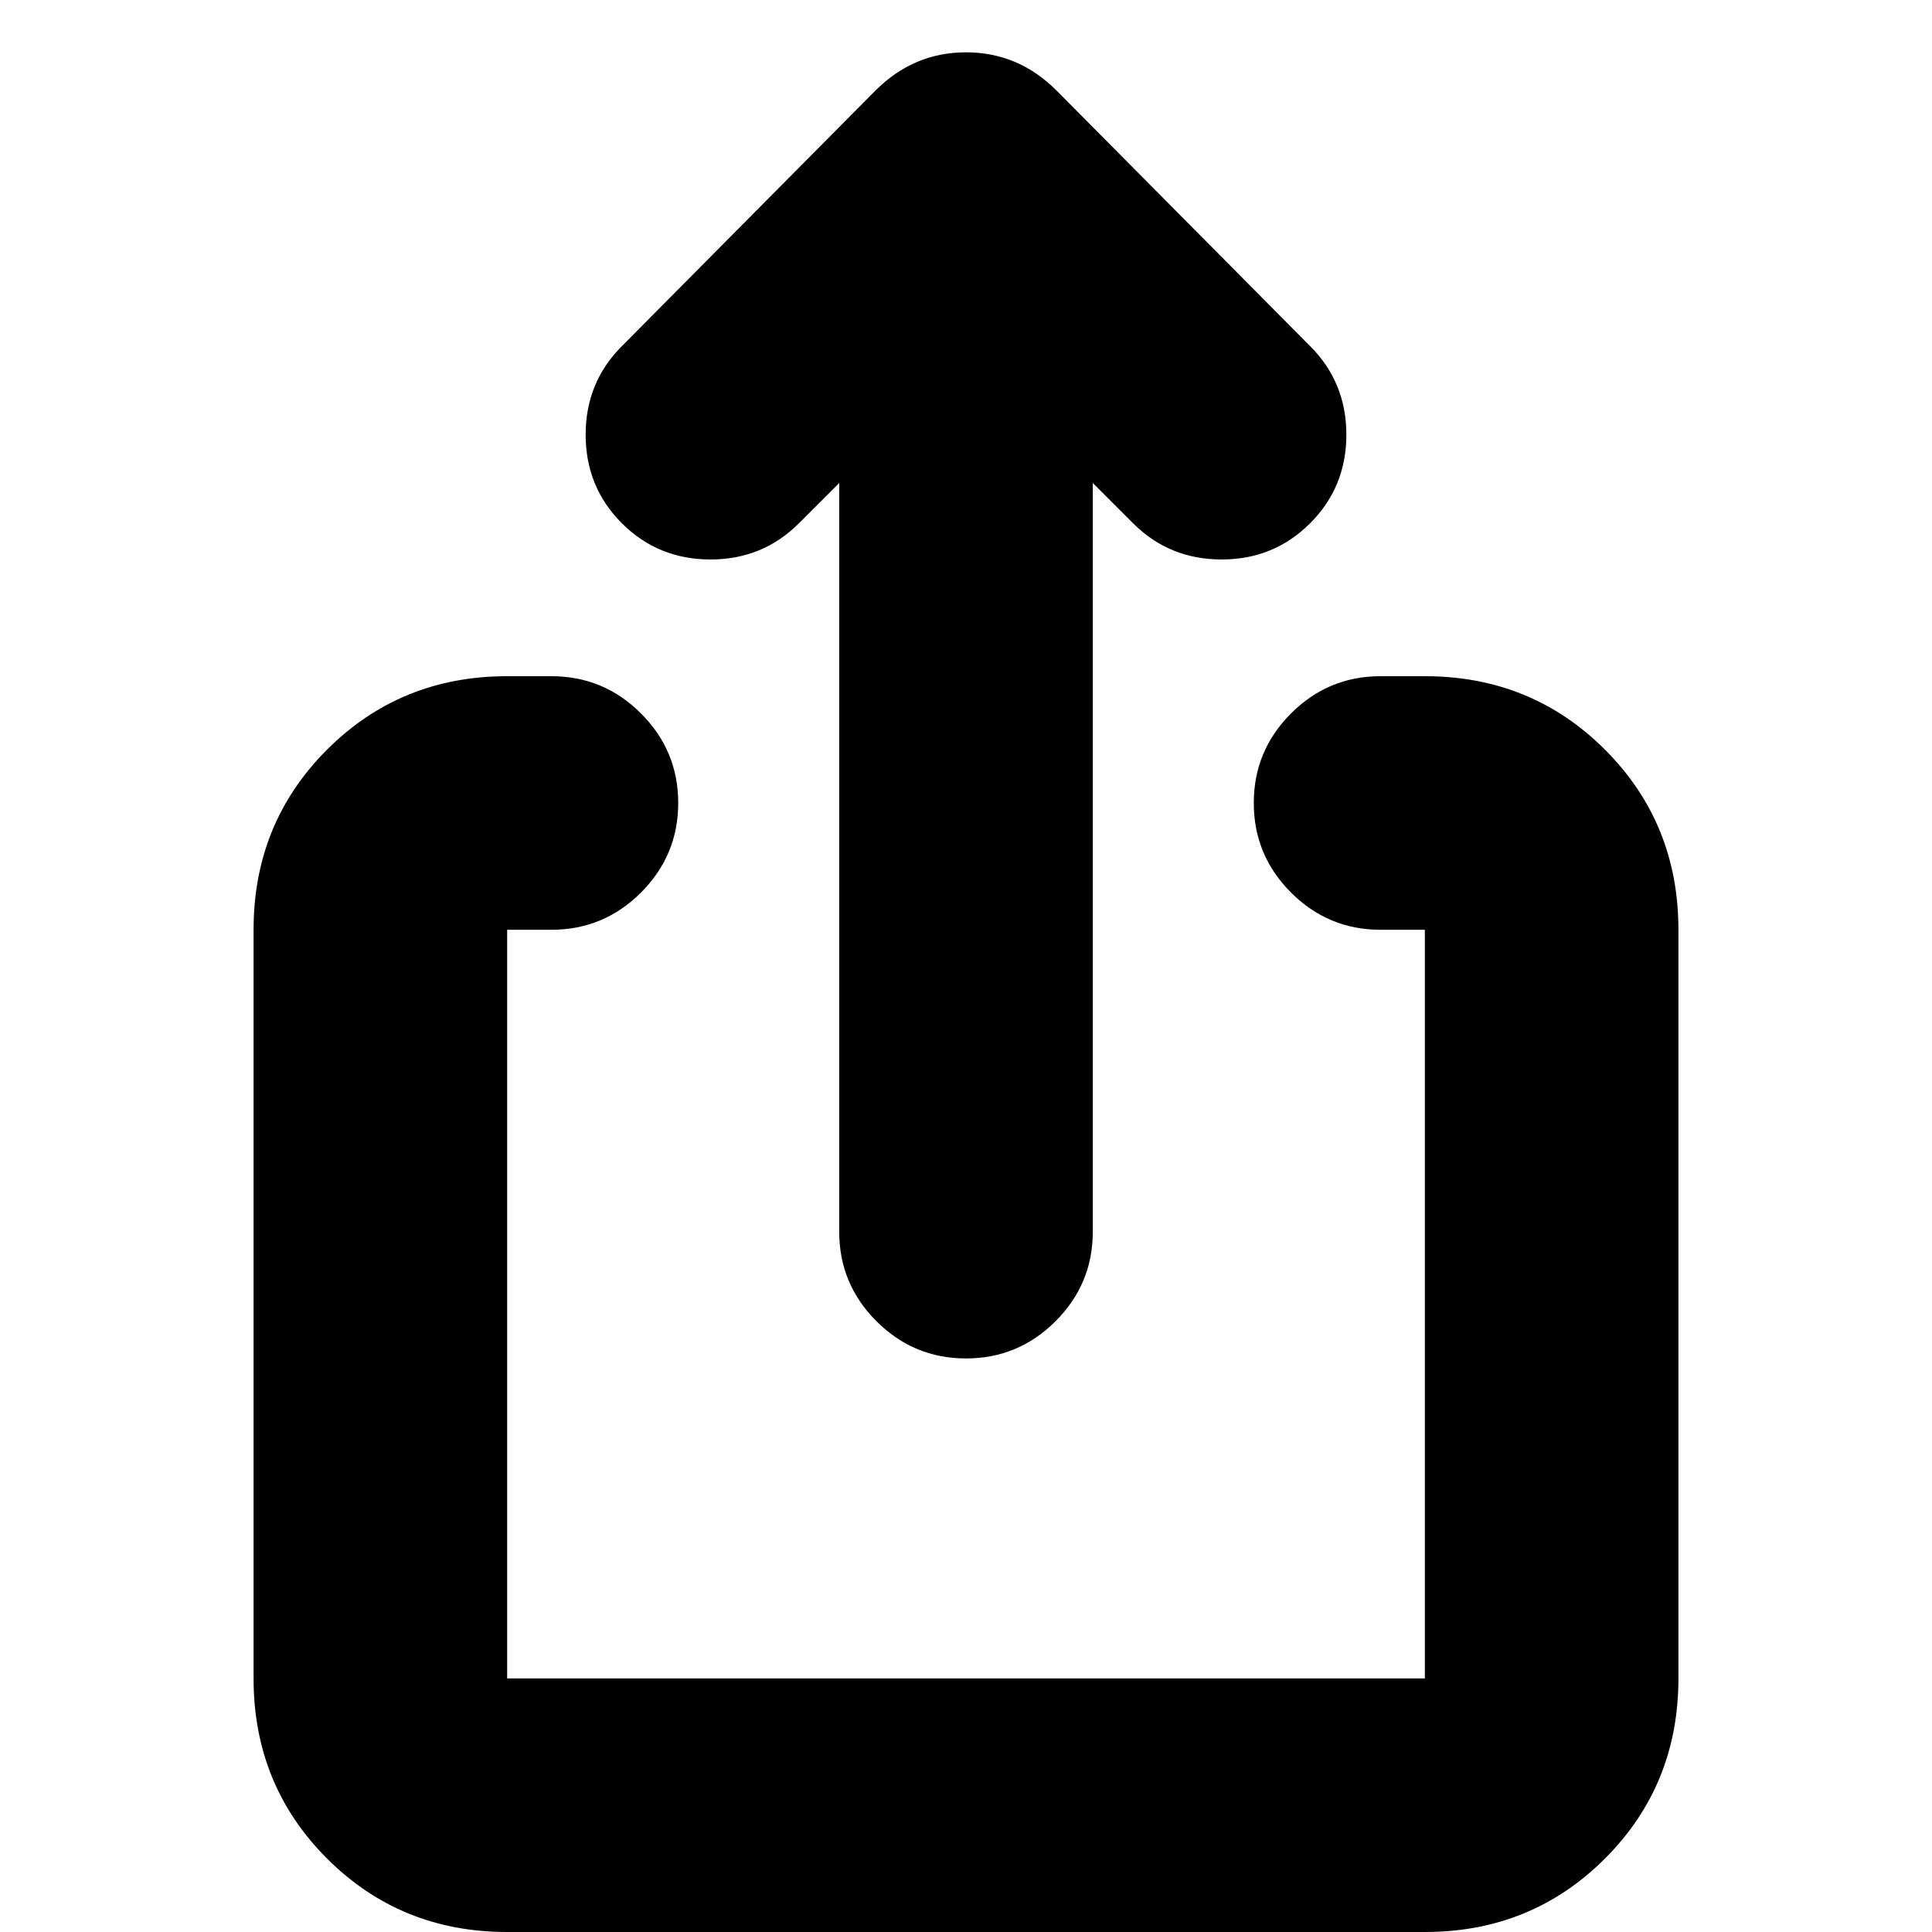 <svg xmlns="http://www.w3.org/2000/svg" height="24" viewBox="0 -960 960 960" width="24"><path d="M252 0q-53 0-89.5-36.5T126-126v-372q0-53 36.5-89.5T252-624h22q26 0 44.5 18.5T337-561q0 26-18.5 44.5T274-498h-22v372h456v-372h-22q-26 0-44.5-18.5T623-561q0-26 18.5-44.5T686-624h22q53 0 89.5 36.5T834-498v372q0 53-36.5 89.5T708 0H252Zm165-720-20 20q-18 18-44 18t-44-18q-18-18-18-44t18-44l126-127q19-19 45-19t45 19l126 127q18 18 18 44t-18 44q-18 18-44 18t-44-18l-20-20v372q0 26-18.5 44.5T480-285q-26 0-44.5-18.5T417-348v-372Z"/></svg>